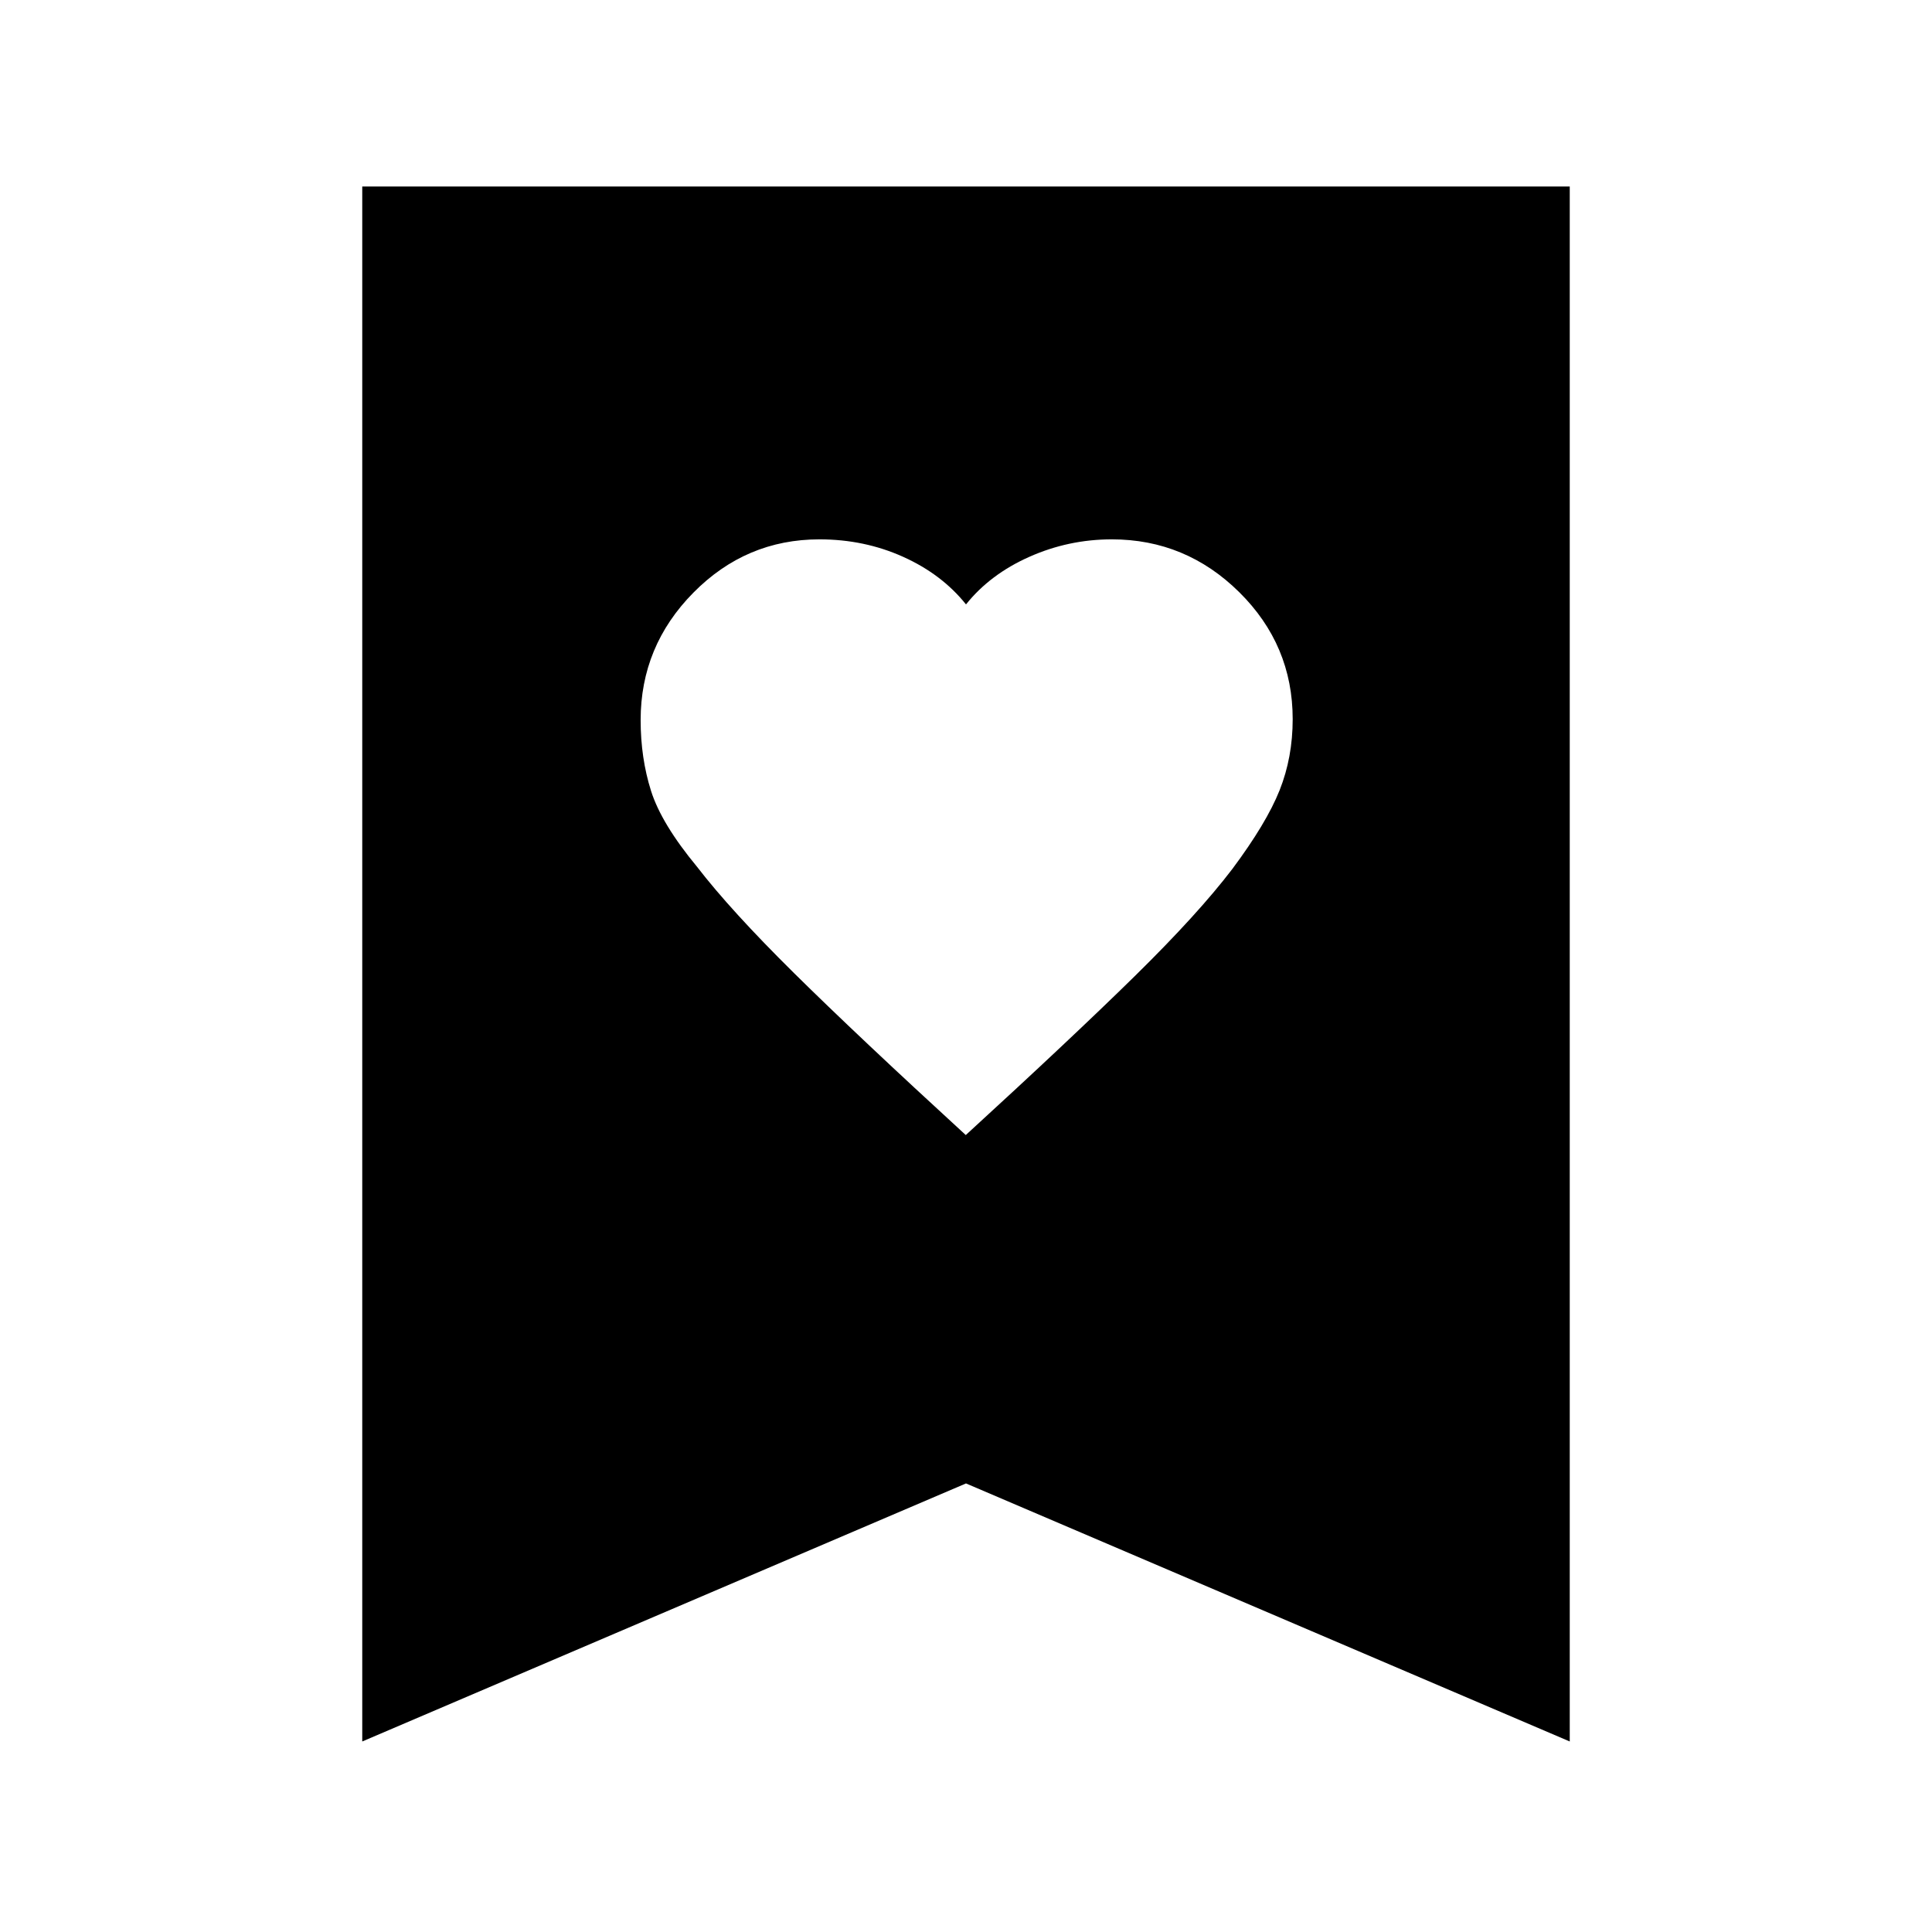 <svg xmlns="http://www.w3.org/2000/svg" height="40" viewBox="0 -960 960 960" width="40"><path d="M479.89-396q52.44-48 83.94-78.94 31.5-30.94 48.5-53.26 17-22.79 23.5-39.13 6.5-16.34 6.5-35.34 0-36.81-26.55-63.07Q589.22-692 552.45-692q-21.45 0-40.95 8.67-19.5 8.66-31.5 23.66-12-15-31.26-23.66-19.27-8.67-41.57-8.67-36.5 0-62.67 26.53t-26.17 63.27q0 18.87 5.17 35.2 5.17 16.33 22.83 37.67 16.82 21.82 48.29 52.92T479.89-396ZM180-94.67v-772.66h600v772.66L480-222.89 180-94.67Z"/></svg>